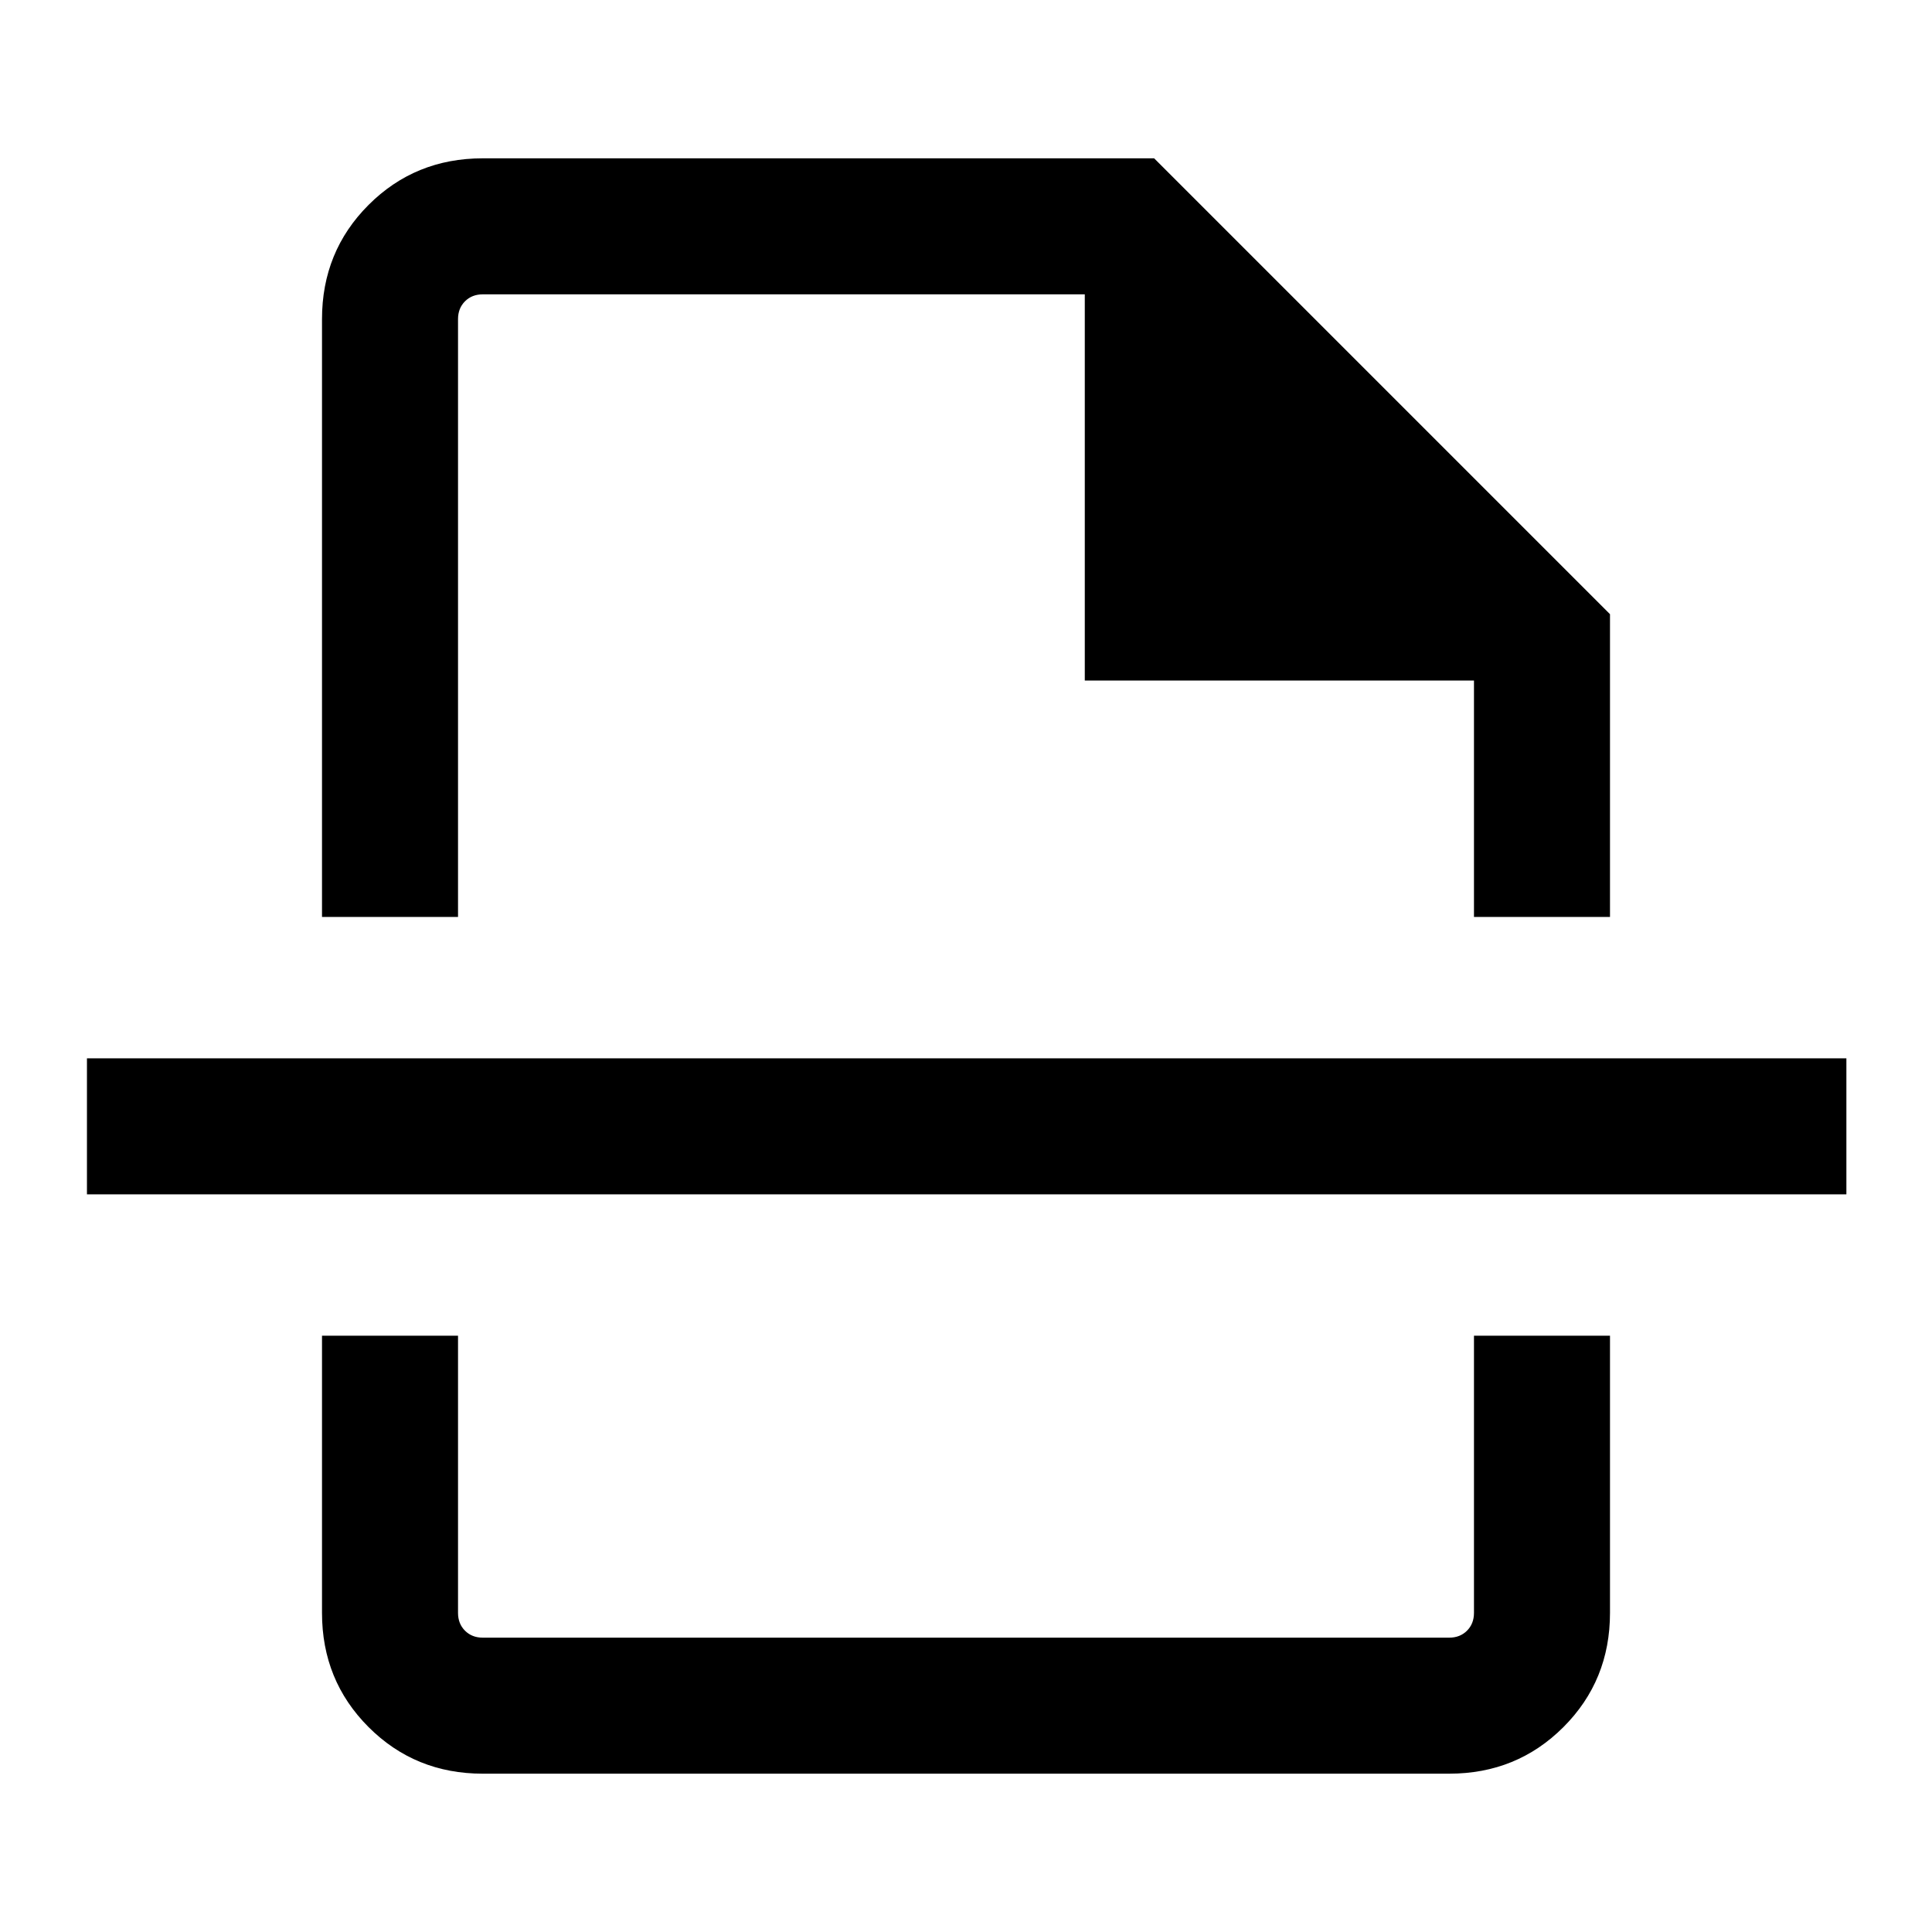 <svg xmlns="http://www.w3.org/2000/svg" height="40" viewBox="0 96 960 960" width="40"><path d="M239.898 977.332q-33.608 0-56.752-23.144-23.144-23.144-23.144-56.753V759.717h67.588v137.718q0 5.385 3.462 8.847 3.461 3.462 8.846 3.462h480.204q5.385 0 8.846-3.462 3.462-3.462 3.462-8.847V759.717h67.588v137.718q0 33.609-23.144 56.753t-56.752 23.144H239.898Zm-79.896-425.716V254.565q0-33.609 23.144-56.753t56.752-23.144h333.59l226.51 226.511v150.437H732.41V434.152H539.027V242.256H239.898q-5.385 0-8.846 3.462-3.462 3.462-3.462 8.847v297.051h-67.588ZM43.206 689.461v-67.588h874.255v67.588H43.206ZM480 551.616Zm0 208.101Z"/></svg>